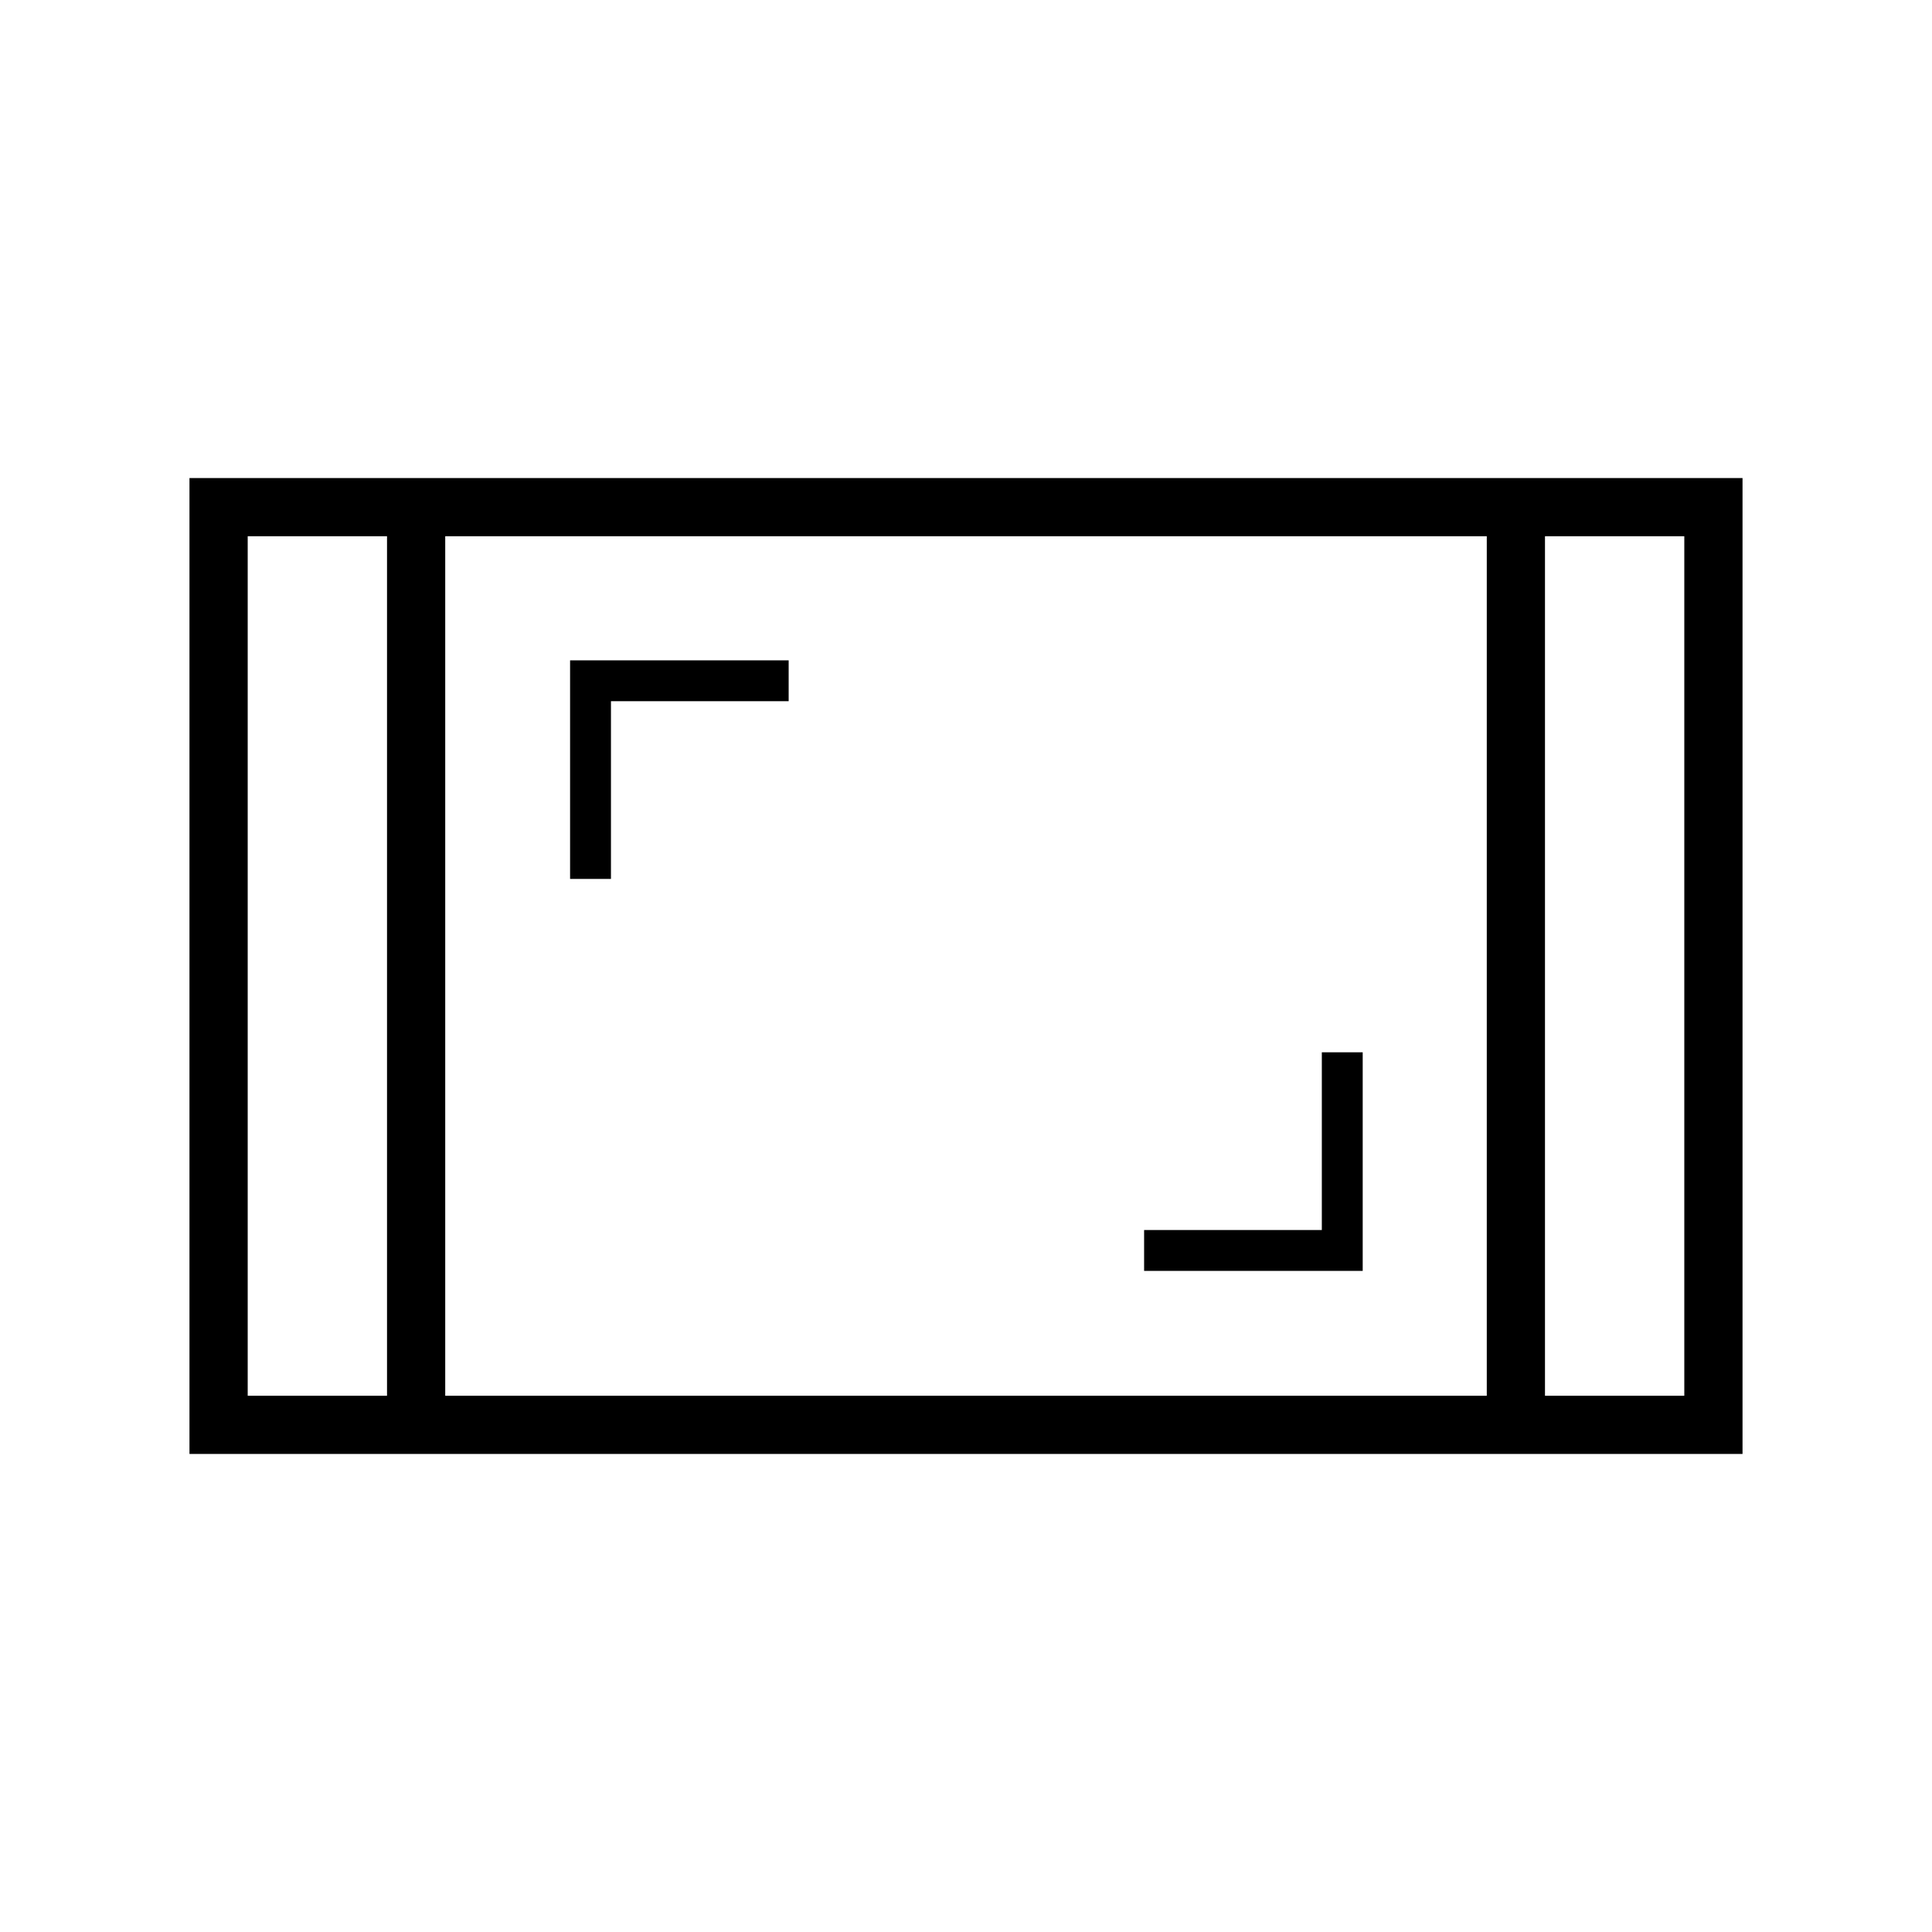 <svg xmlns="http://www.w3.org/2000/svg" height="20" viewBox="0 -960 960 960" width="20"><path d="M94.15-237.54v-484.92h771.7v484.92H94.15Zm98.16-456h-69.23v427.08h69.23v-427.08Zm28.92 427.08h517.54v-427.08H221.23v427.08Zm546.46-427.08v427.08h69.23v-427.08h-69.23Zm0 0h69.23-69.23Zm-575.38 0h-69.23 69.23ZM568.5-328.5h108.62v-108.62h-20.31v88.31H568.5v20.31ZM283.27-523.27h20.31v-88.31h88.3v-20.3H283.27v108.61Z"/></svg>